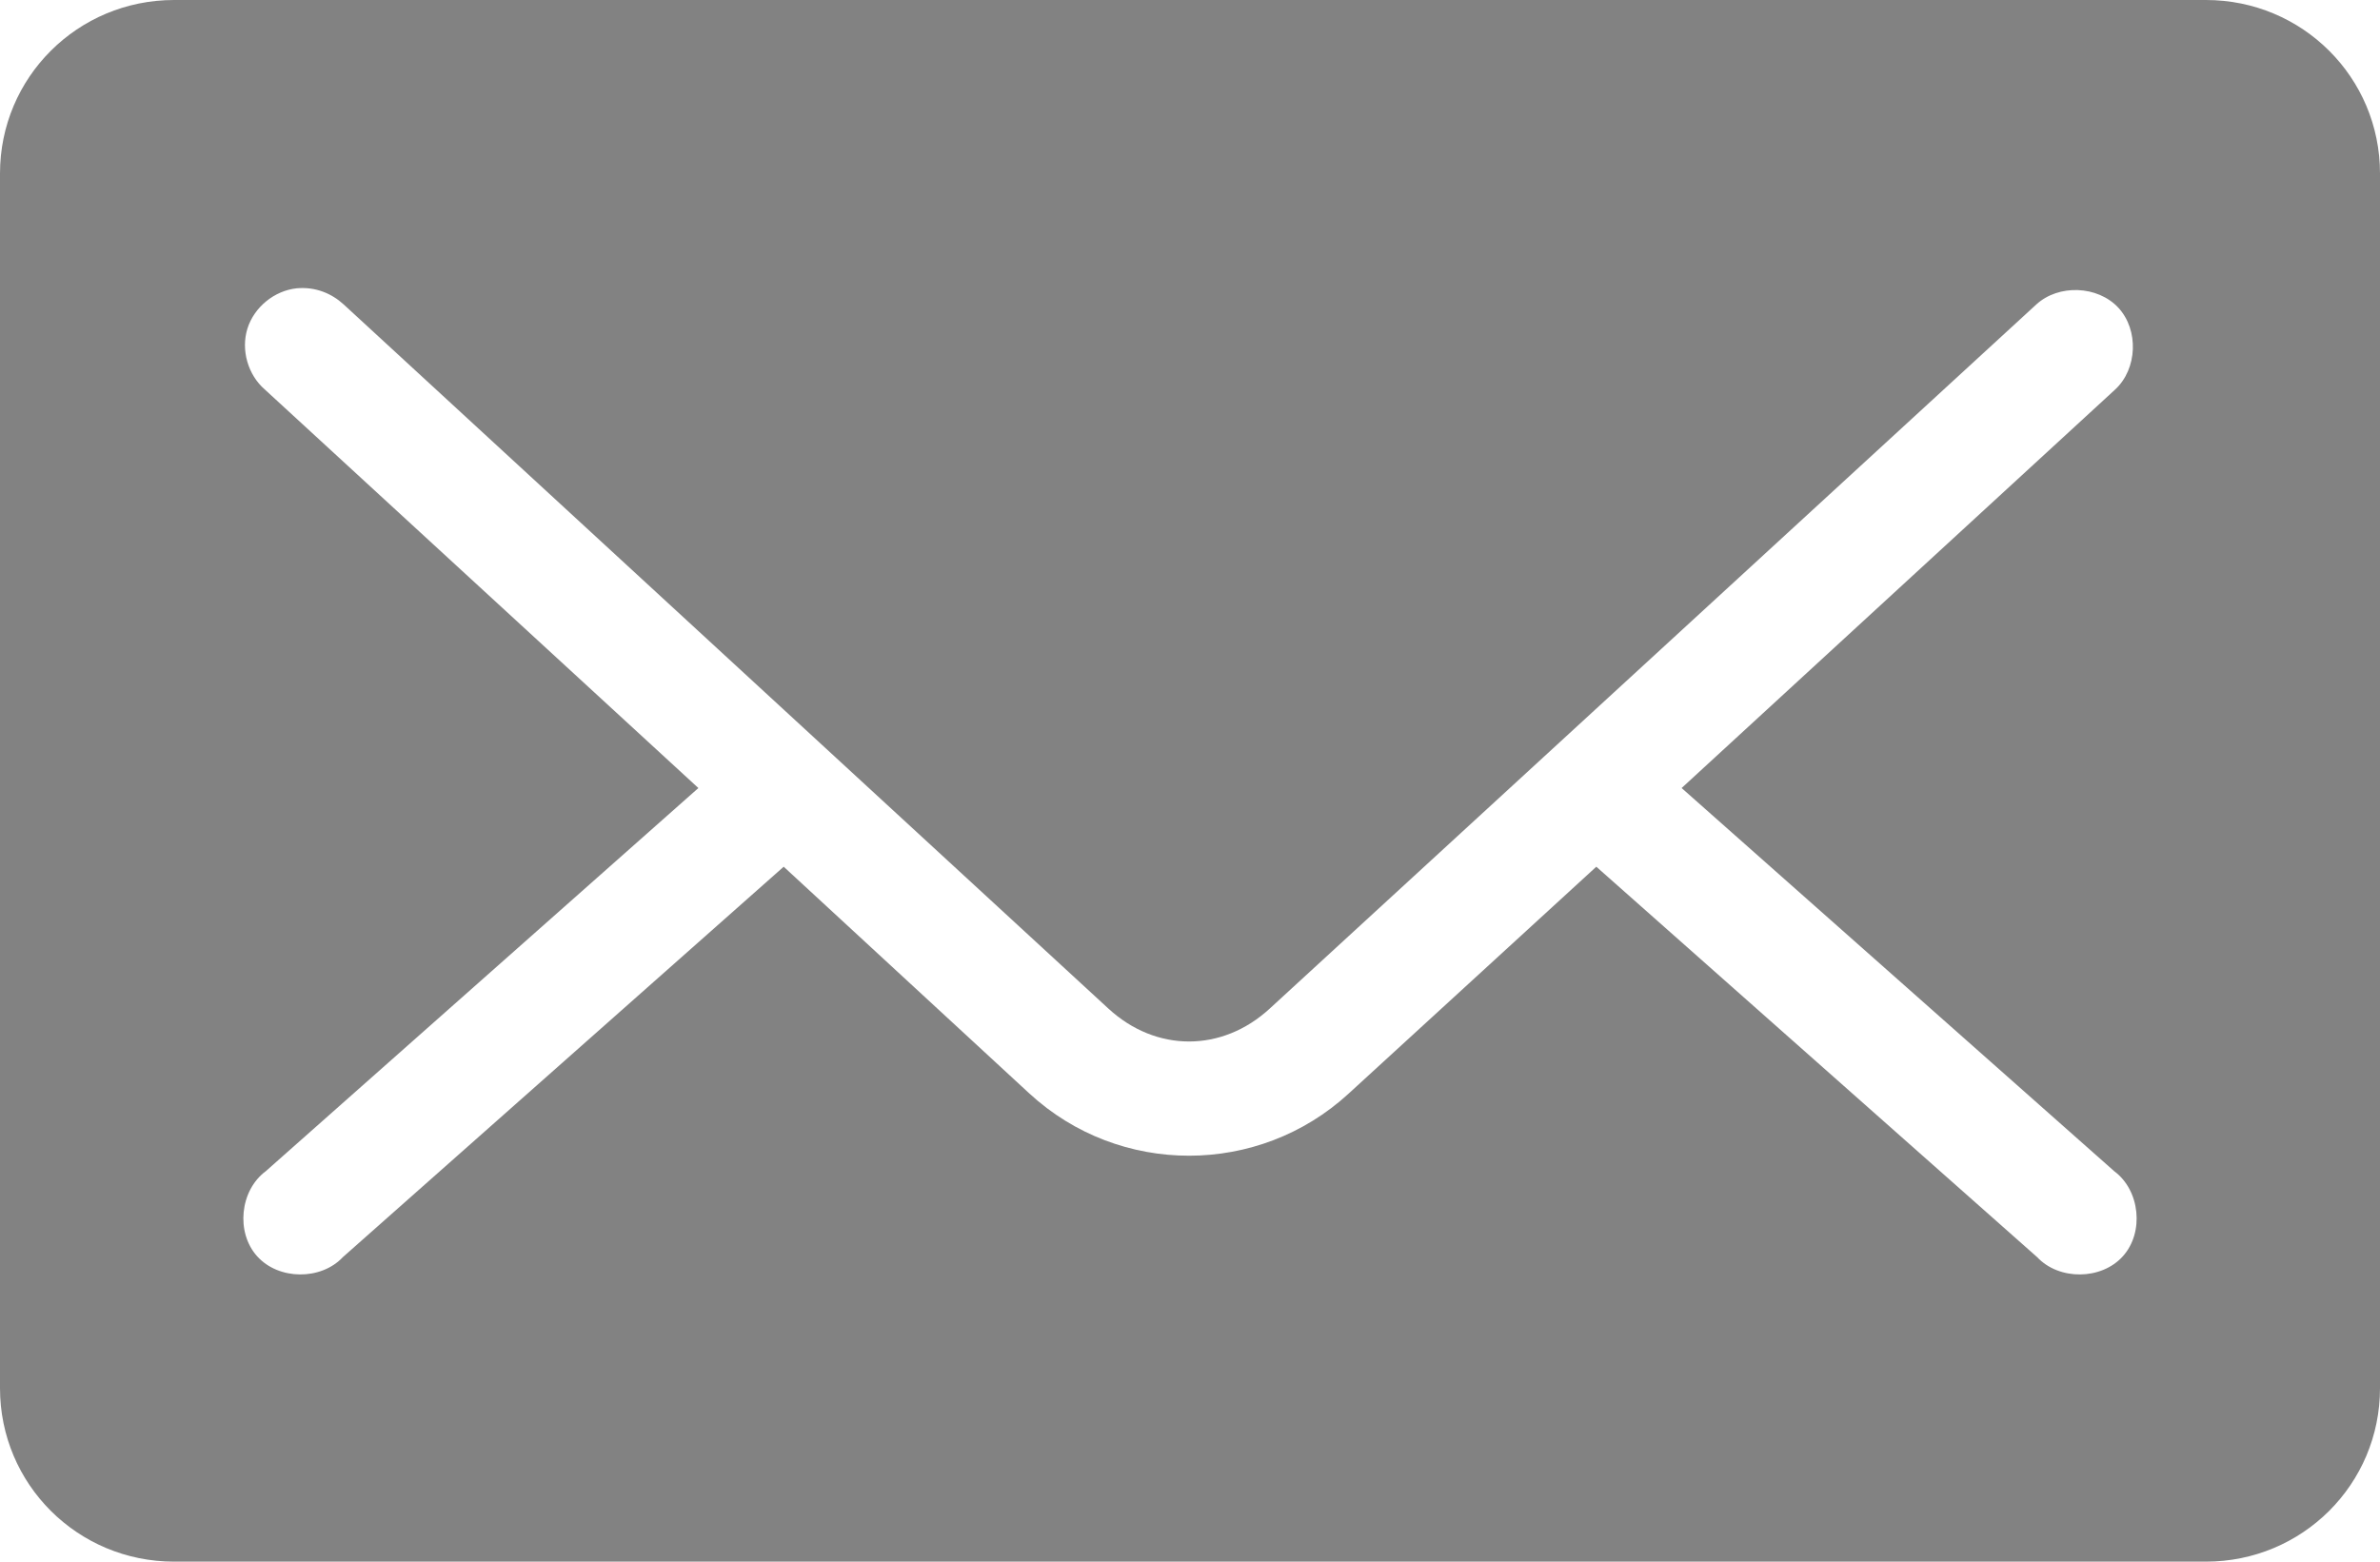 <svg width="32" height="21" viewBox="0 0 32 21" version="1.1" xmlns="http://www.w3.org/2000/svg" xmlns:xlink="http://www.w3.org/1999/xlink">
<title>mail</title>
<desc>Created using Figma</desc>
<g id="Canvas" transform="translate(-12615 -1508)">
<g id="mail">
<use xlink:href="#path0_fill" transform="translate(12615 1508)" fill="#828282"/>
</g>
</g>
<defs>
<path id="path0_fill" d="M 2.341 0C 1.044 0 0 1.041 0 2.333L 0 18.667C 0 19.959 1.044 21 2.341 21L 29.659 21C 30.956 21 32 19.959 32 18.667L 32 2.333C 32 1.041 30.956 0 29.659 0L 2.341 0ZM 3.988 3.877C 4.243 3.853 4.462 3.948 4.622 4.095L 14.902 13.562C 15.543 14.153 16.431 14.153 17.073 13.562L 27.378 4.095C 27.678 3.819 28.204 3.839 28.482 4.138C 28.759 4.437 28.739 4.961 28.439 5.238L 22.61 10.597L 28.427 15.75C 28.774 16.007 28.832 16.572 28.543 16.893C 28.255 17.215 27.685 17.22 27.39 16.905L 21.463 11.655L 18.134 14.705C 16.923 15.819 15.052 15.821 13.841 14.705L 10.537 11.655L 4.61 16.905C 4.315 17.22 3.745 17.215 3.457 16.893C 3.168 16.572 3.226 16.007 3.573 15.75L 9.39 10.597L 3.561 5.238C 3.333 5.041 3.237 4.705 3.327 4.418C 3.417 4.131 3.688 3.909 3.988 3.877Z"/>
</defs>
</svg>
